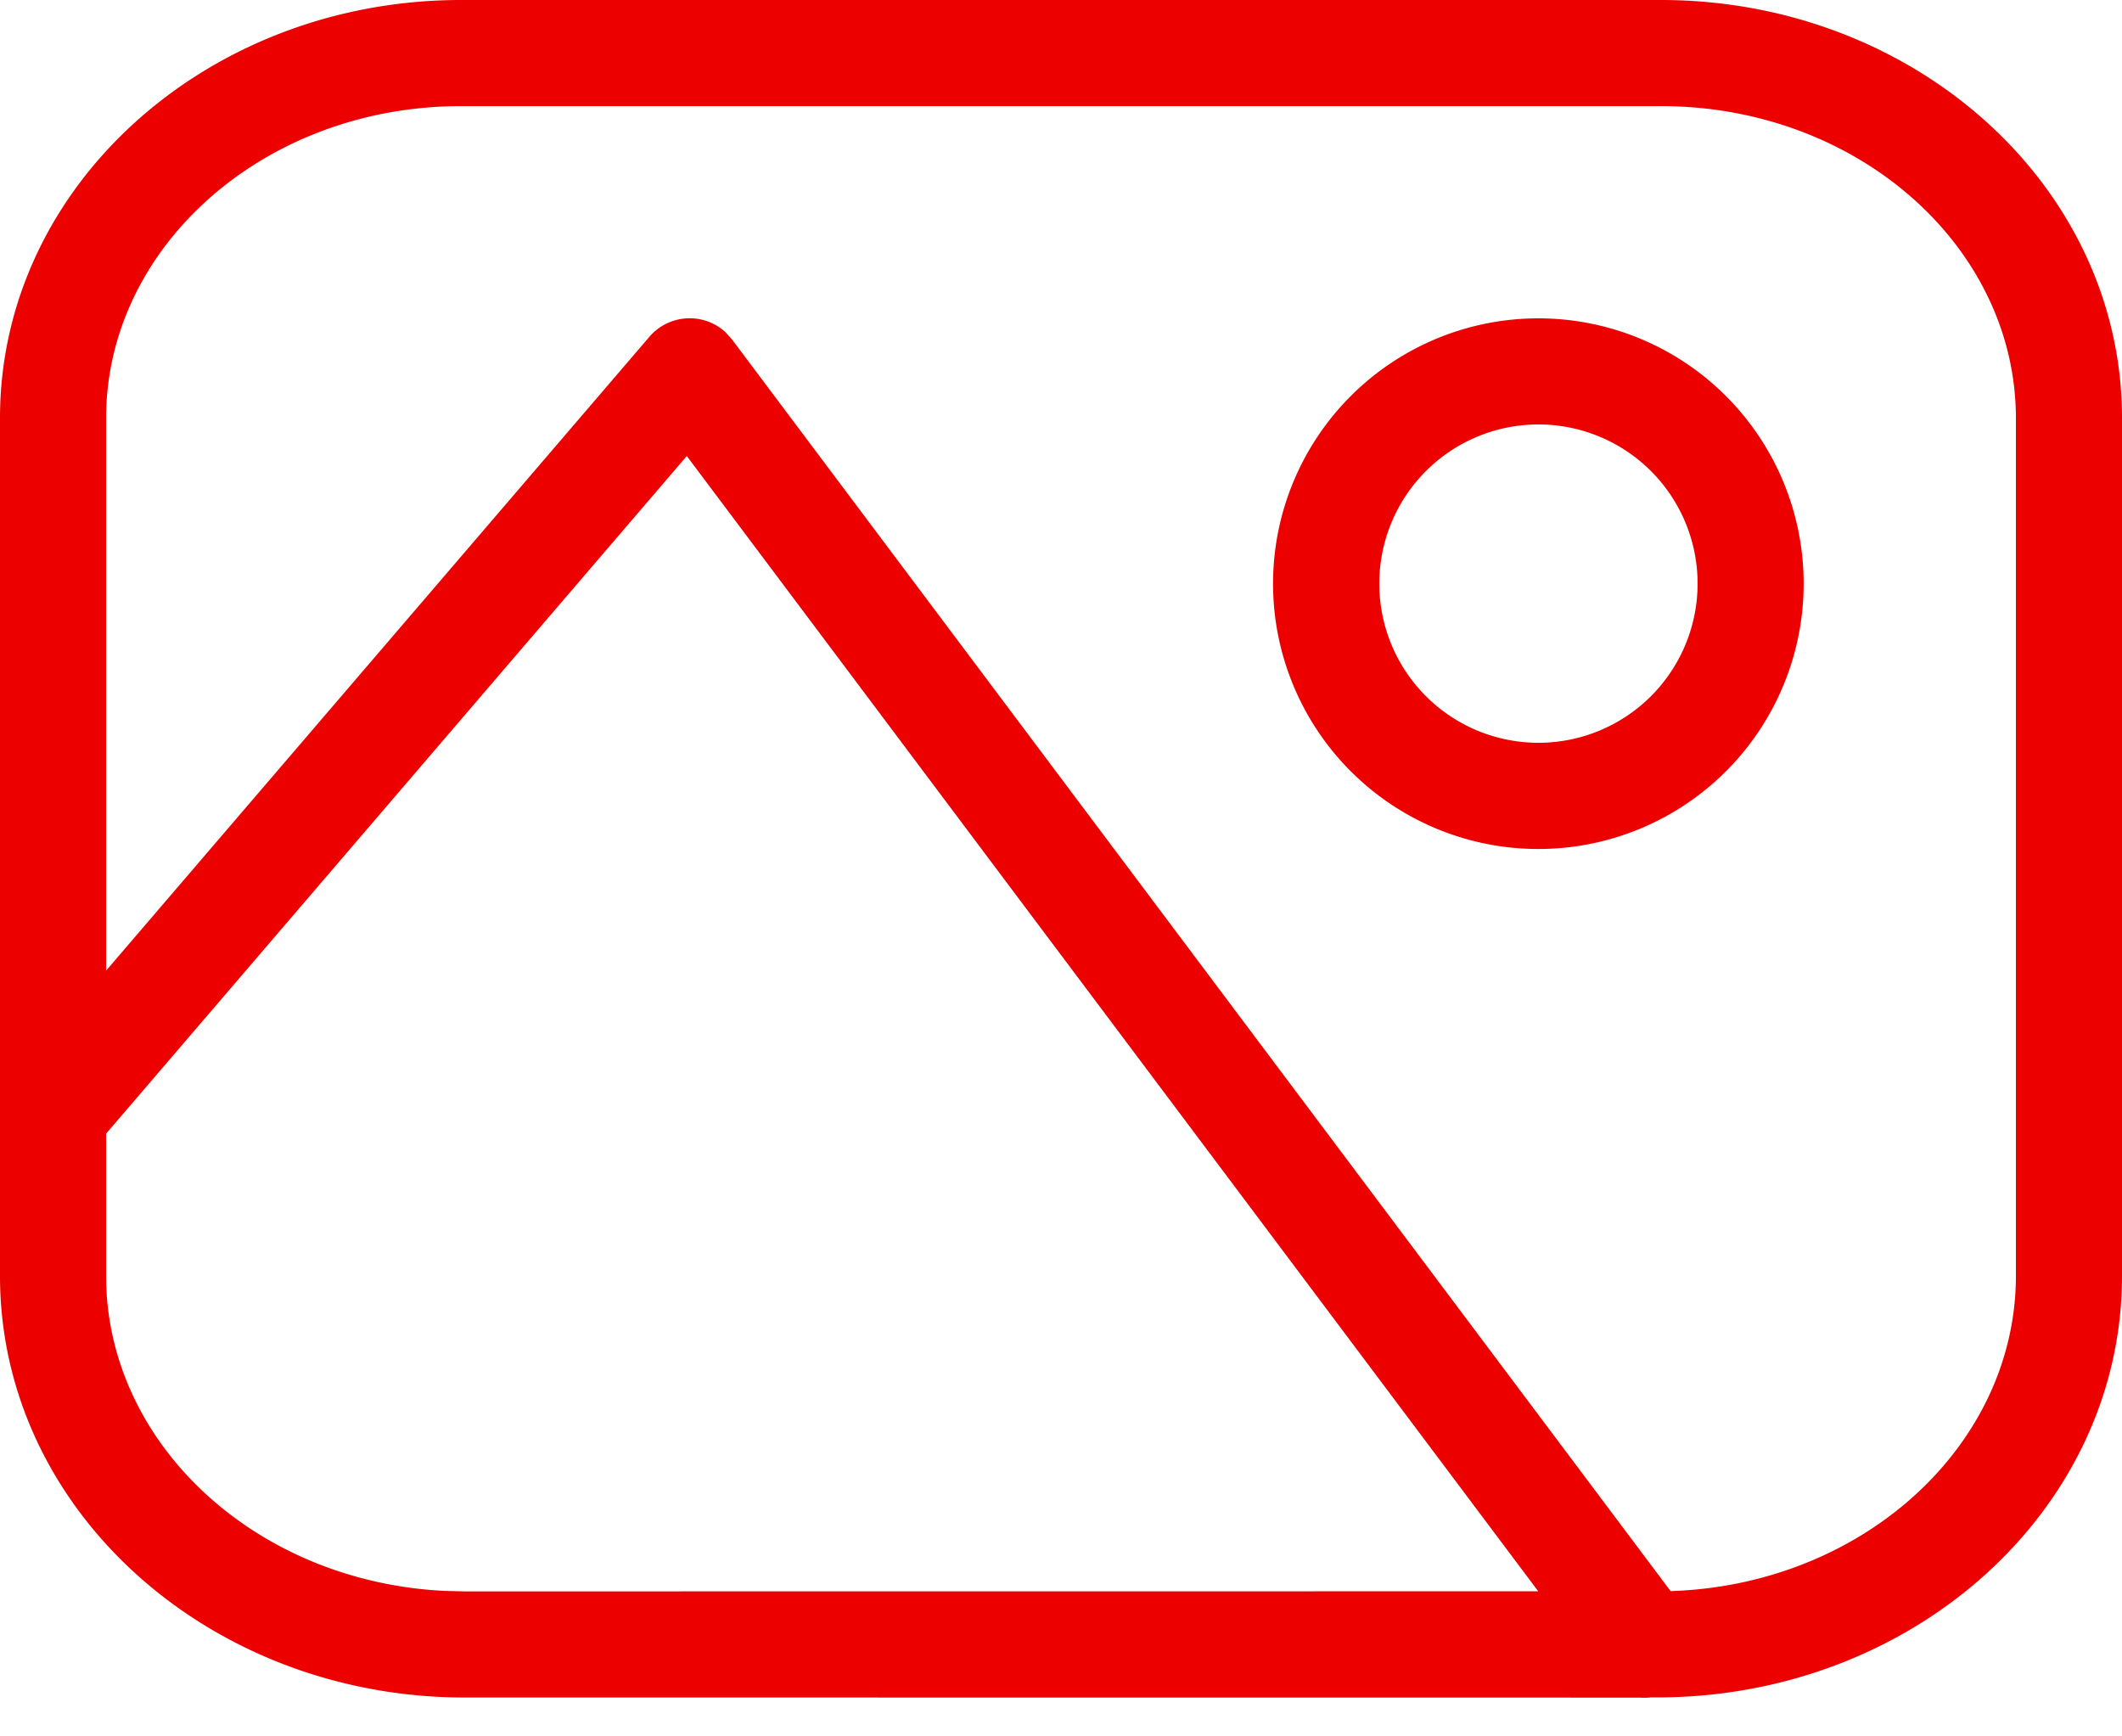 <svg width="22" height="18" viewBox="0 0 22 18" xmlns="http://www.w3.org/2000/svg">
    <path d="M17.22 0C19.846 0 22 1.926 22 4.335v8.891c0 2.428-2.17 4.37-4.82 4.37h-.067a.552.552 0 0 1-.108.002l-12.186-.001C2.171 17.597 0 15.654 0 13.227V4.334C0 1.926 2.153 0 4.78 0zM7.12 4.728 1.1 11.752v1.474c0 1.732 1.544 3.172 3.514 3.266l.205.005 11.129-.001L7.121 4.728zM17.22 1.1H4.781C2.735 1.1 1.1 2.563 1.1 4.335v5.727l5.632-6.57a.55.55 0 0 1 .789-.049l.069.077 9.73 12.974c2.001-.064 3.58-1.517 3.58-3.268v-8.89c0-1.773-1.635-3.236-3.68-3.236zM15.95 3.3a2.75 2.75 0 1 1-.002 5.501A2.75 2.75 0 0 1 15.95 3.3zm0 1.1a1.65 1.65 0 1 0 0 3.3 1.65 1.65 0 0 0 0-3.3z" fill="#EC0000" fill-rule="evenodd"/>
</svg>
